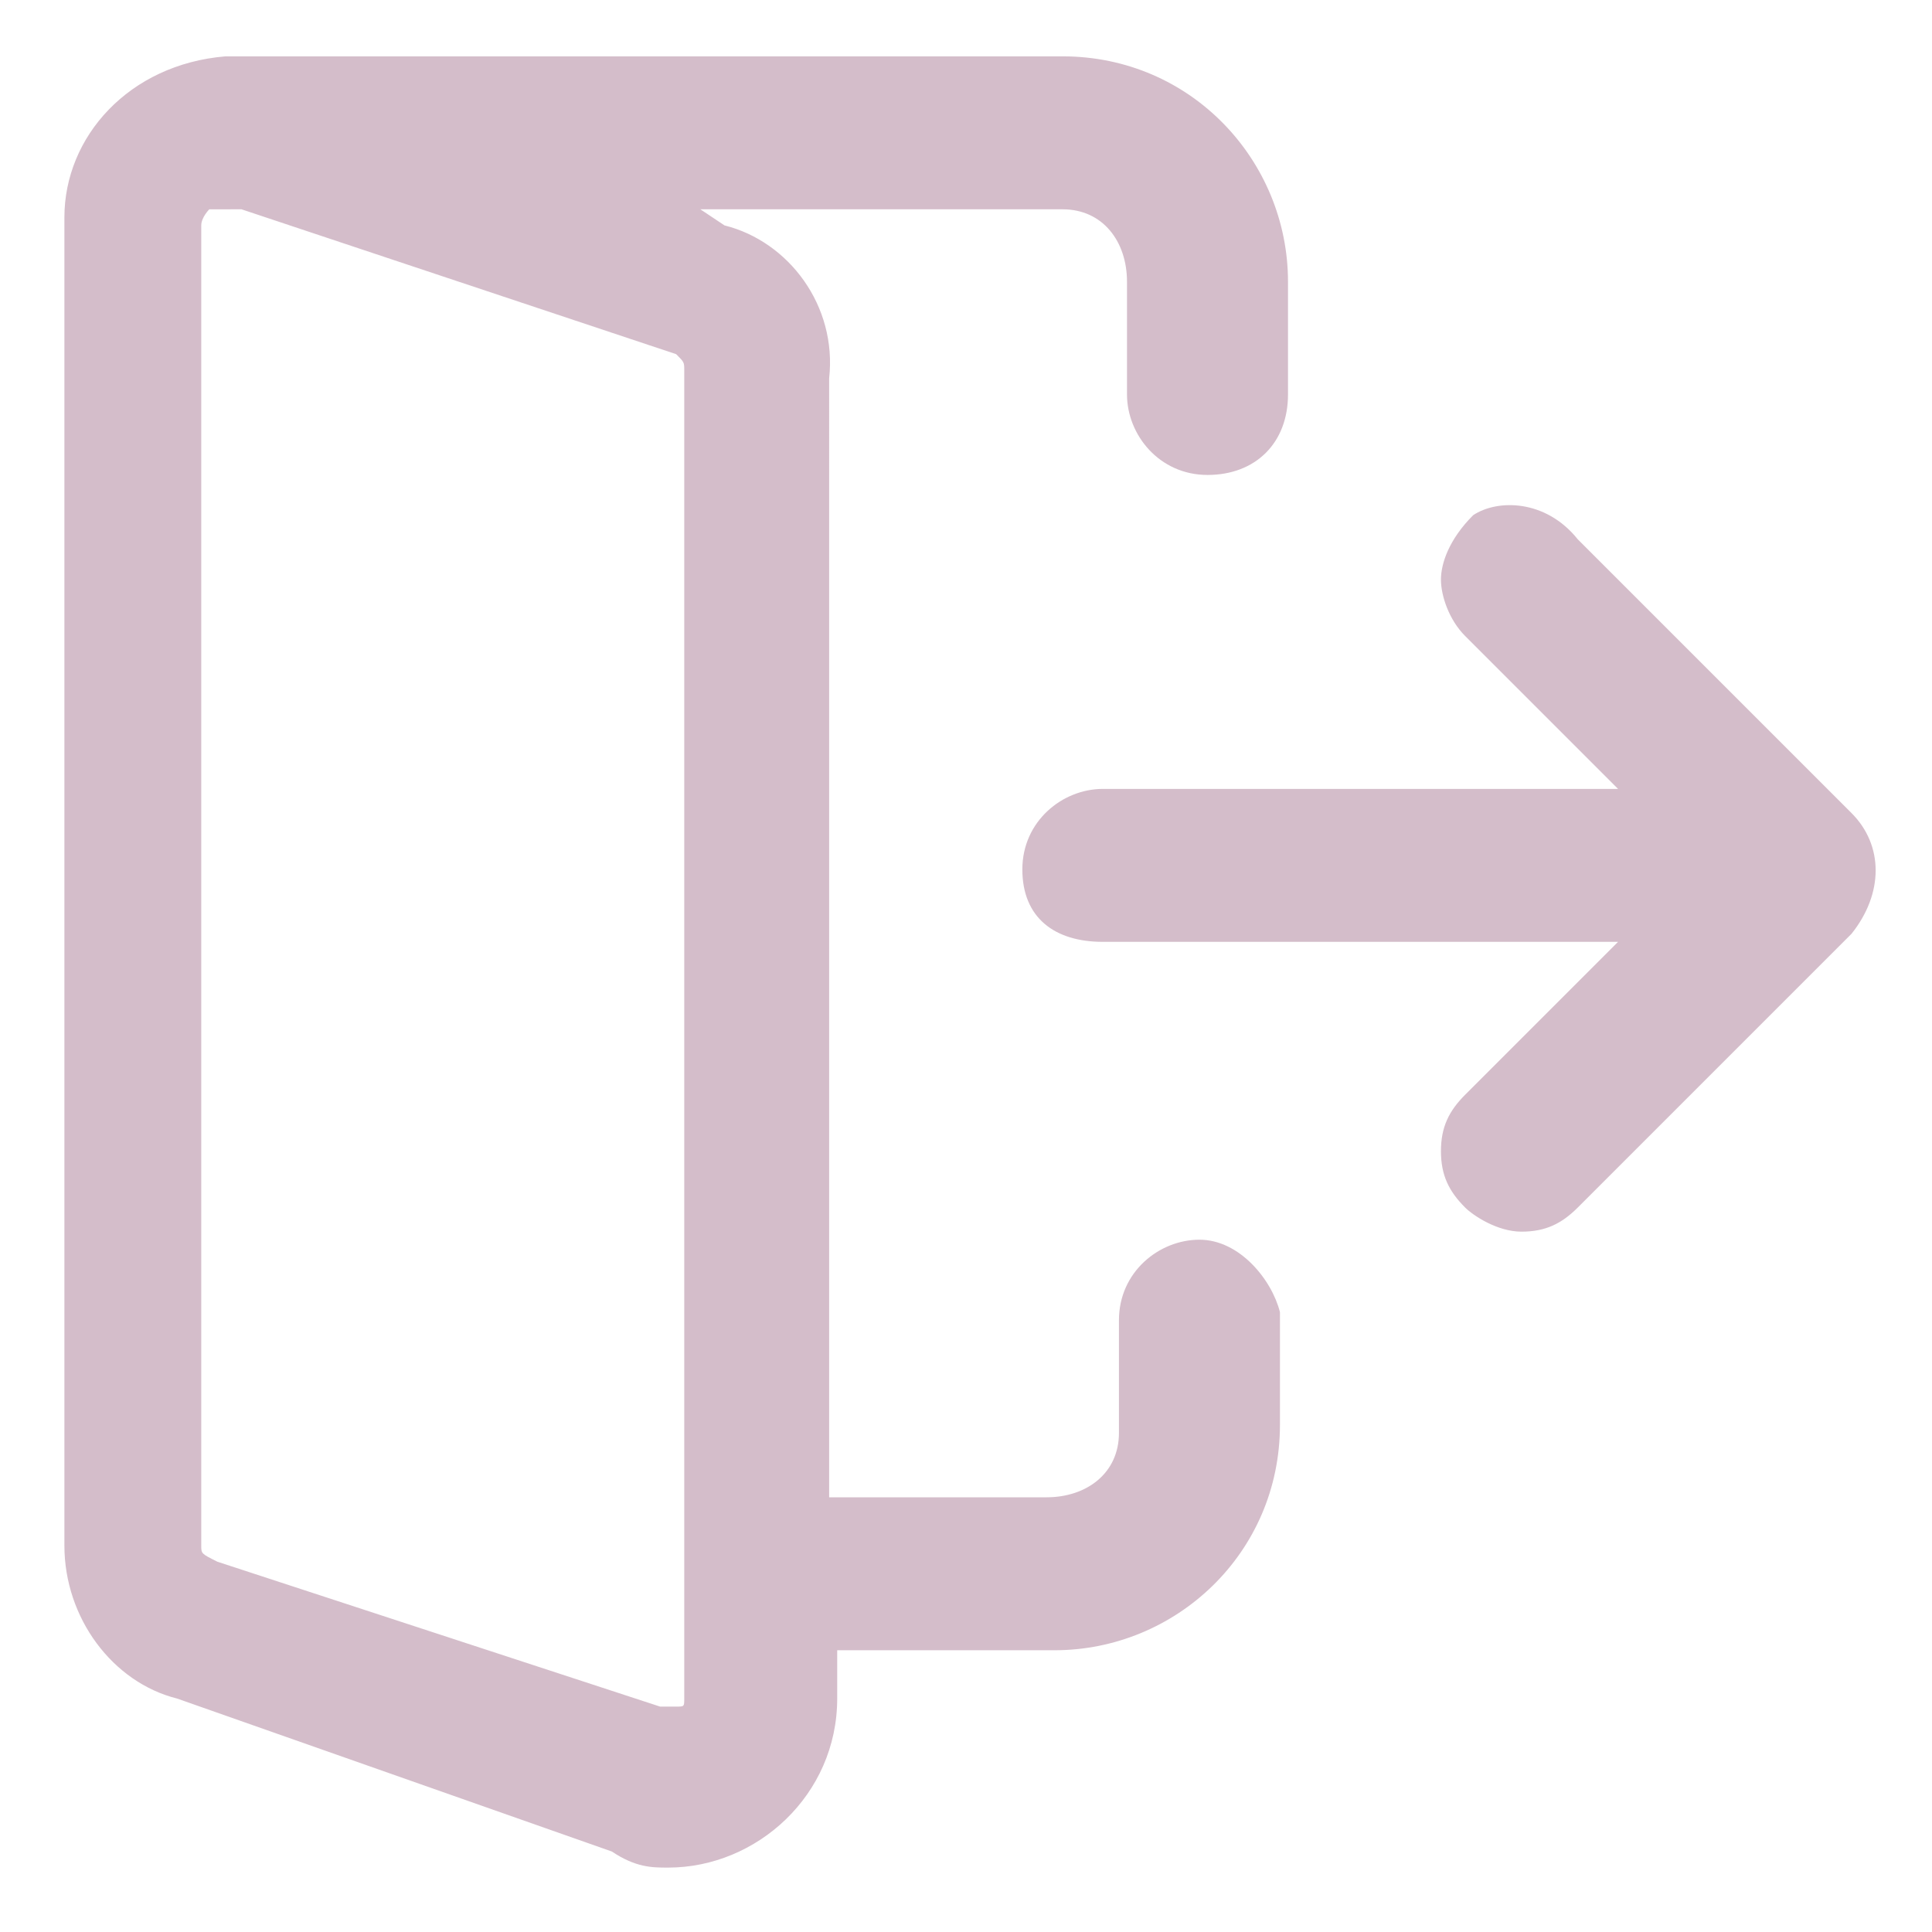 <?xml version="1.0" encoding="utf-8"?>
<!-- Generator: Adobe Illustrator 24.2.1, SVG Export Plug-In . SVG Version: 6.00 Build 0)  -->
<svg version="1.1" id="圖層_1" xmlns="http://www.w3.org/2000/svg" xmlns:xlink="http://www.w3.org/1999/xlink" x="0px" y="0px"
	 viewBox="0 0 24 24" style="enable-background:new 0 0 24 24;" xml:space="preserve">
<style type="text/css">
	.st0{fill:#D4BDCA;}
</style>
<g>
	<path class="st0" d="M14.9,15.4c-0.5,0-1,0.4-1,1v1.4c0,0.5-0.4,0.8-0.9,0.8h-2.7V4.7C10.4,3.8,9.8,3,9,2.8L8.7,2.6h4.5
		C13.7,2.6,14,3,14,3.5v1.4c0,0.5,0.4,1,1,1s1-0.4,1-1V3.5c0-1.5-1.2-2.8-2.8-2.8H2.8l0,0c-1.2,0.1-2,1-2,2v16.5
		c0,0.9,0.6,1.7,1.4,1.9L7.6,23c0.3,0.2,0.5,0.2,0.7,0.2c1.1,0,2.1-0.9,2.1-2.1v-0.6h2.7c1.5,0,2.8-1.2,2.8-2.8v-1.4
		C15.8,15.9,15.4,15.4,14.9,15.4z M8.5,4.6v16.5c0,0.1,0,0.1-0.1,0.1c-0.1,0-0.1,0-0.2,0l-5.5-1.8c-0.2-0.1-0.2-0.1-0.2-0.2V2.8
		c0-0.1,0.1-0.2,0.1-0.2H3l5.4,1.8C8.5,4.5,8.5,4.5,8.5,4.6z"/>
	<path class="st0" d="M23,10.1l-3.4-3.4c-0.4-0.5-1-0.5-1.3-0.3l0,0C18,6.7,17.9,7,17.9,7.2s0.1,0.5,0.3,0.7l1.9,1.9h-6.4
		c-0.5,0-1,0.4-1,1s0.4,0.9,1,0.9h6.4l-1.9,1.9c-0.2,0.2-0.3,0.4-0.3,0.7s0.1,0.5,0.3,0.7c0.1,0.1,0.4,0.3,0.7,0.3
		c0.3,0,0.5-0.1,0.7-0.3l3.4-3.4C23.4,11.1,23.4,10.5,23,10.1z"/>
</g>
</svg>
